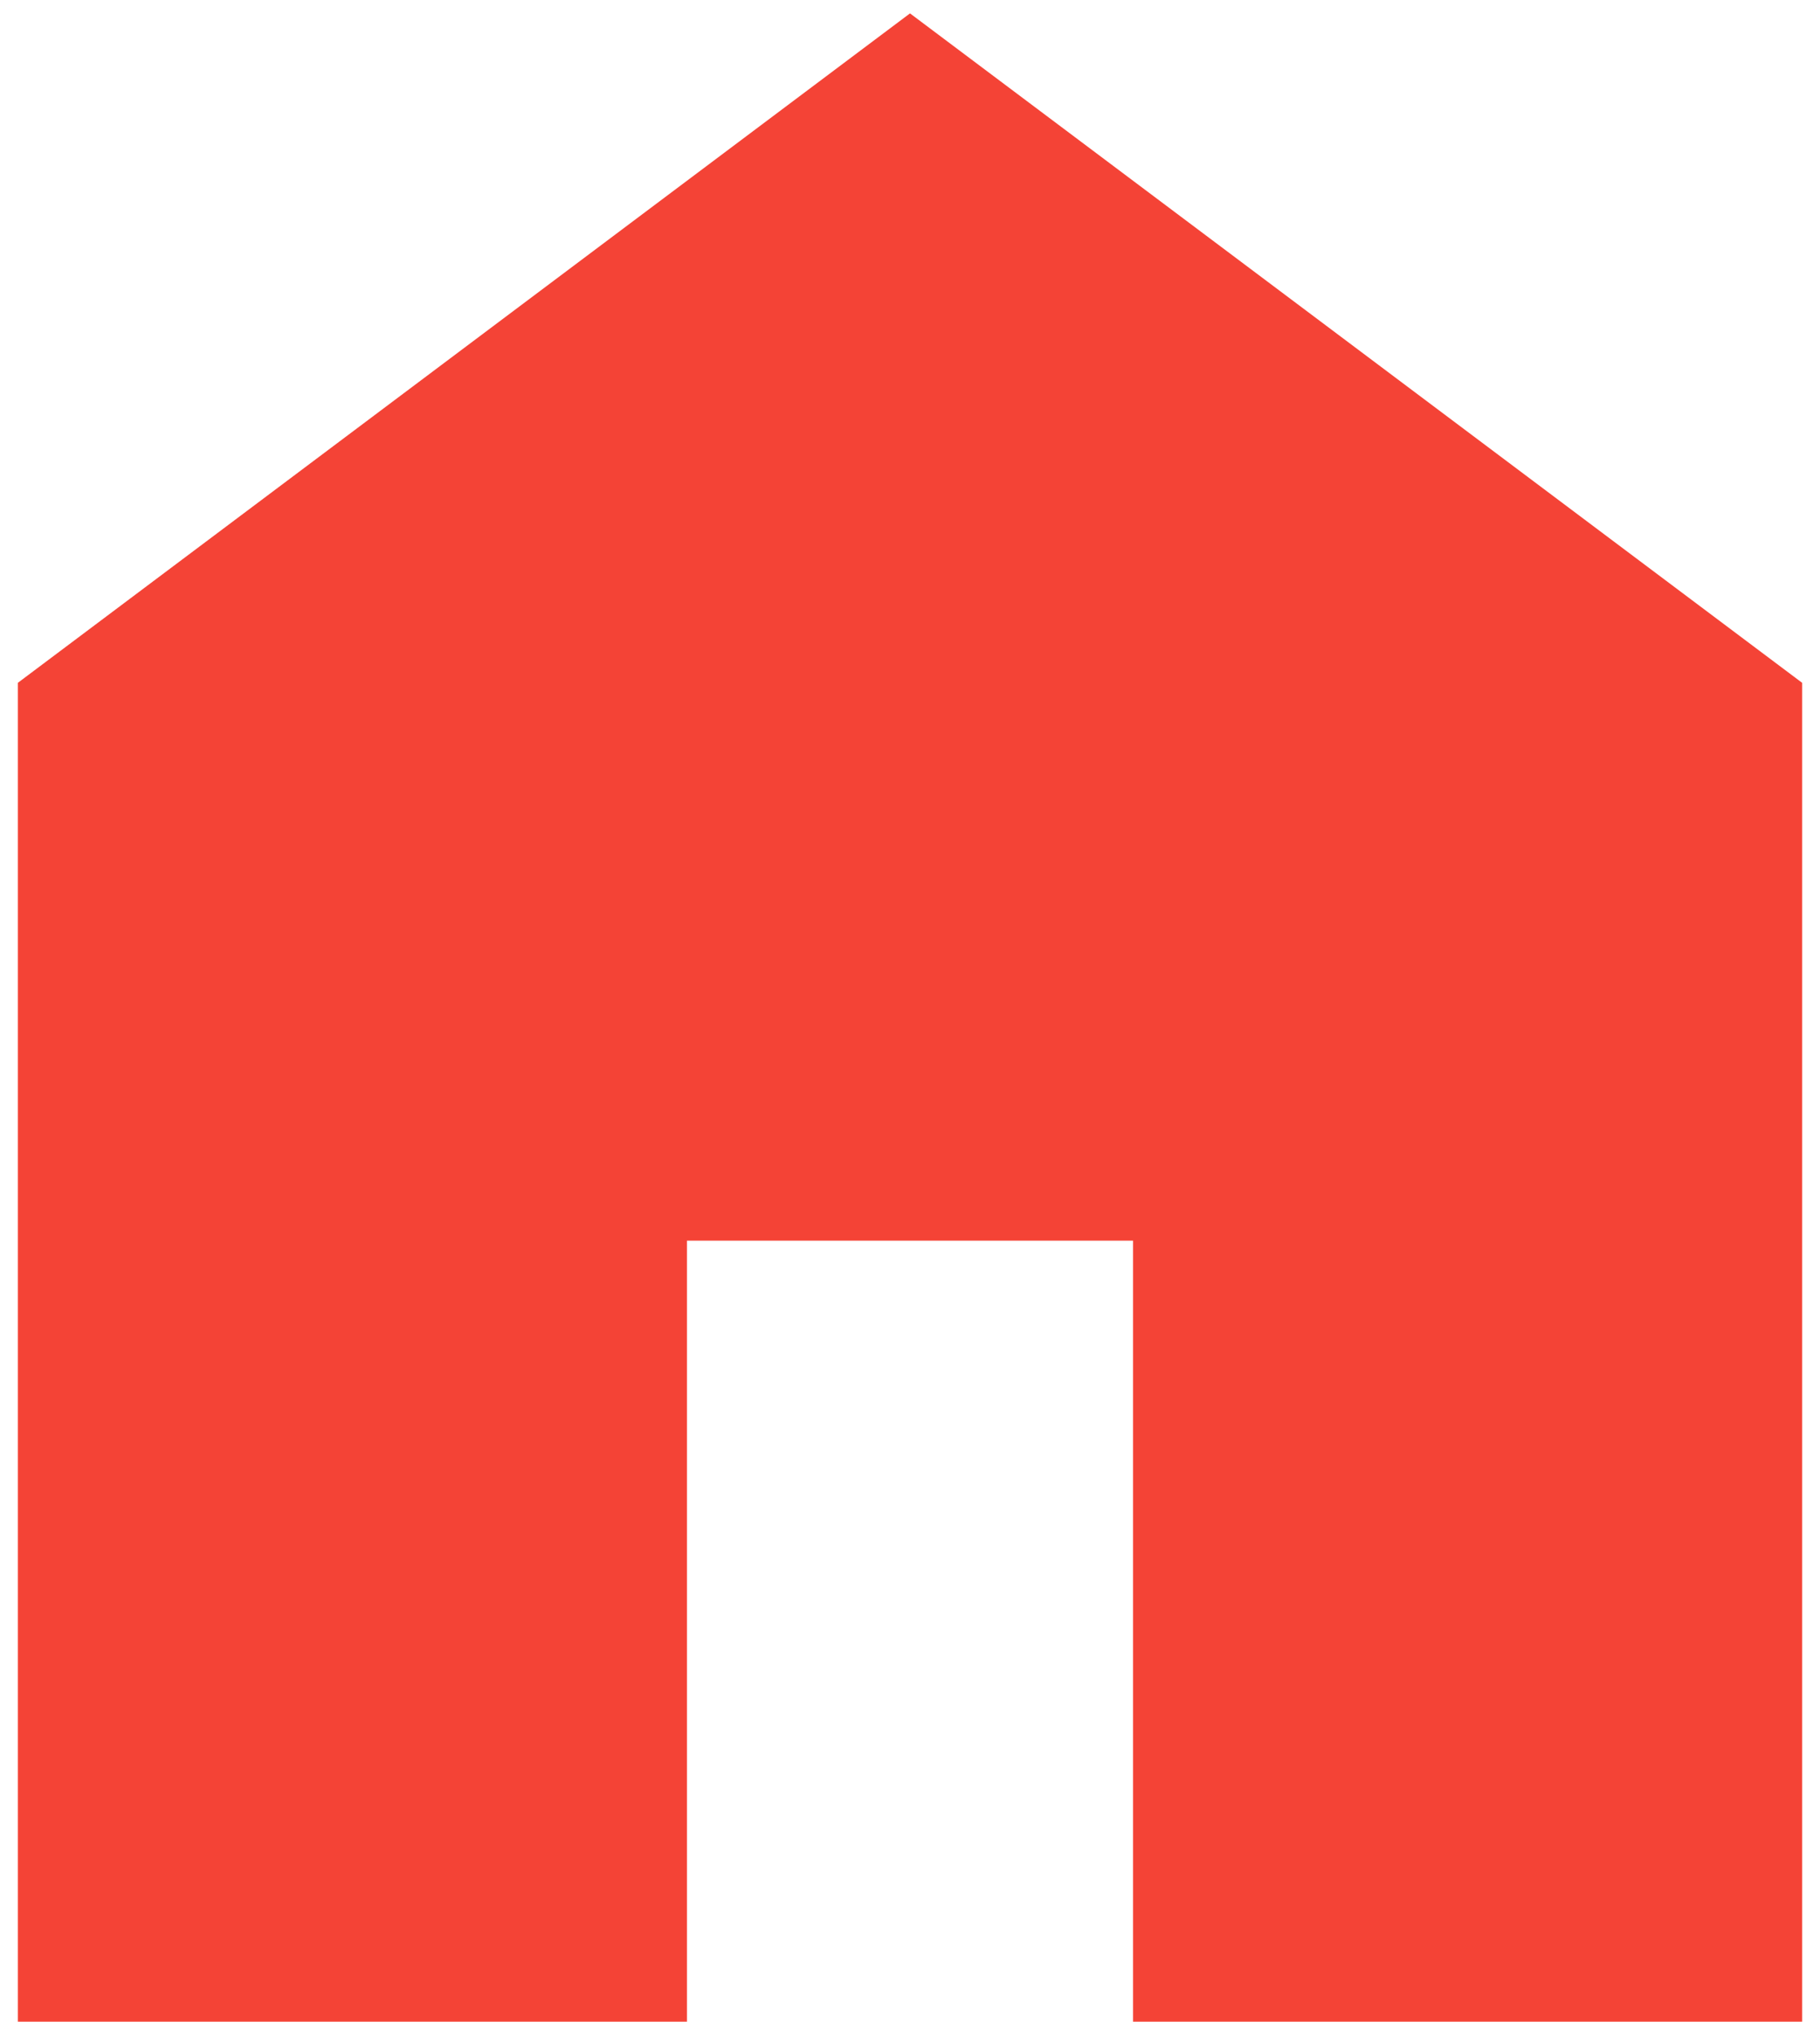 <svg width="51" height="57" viewBox="0 0 51 57" fill="none" xmlns="http://www.w3.org/2000/svg">
<path d="M0.5 56.625V19.125L25.5 0.375L50.5 19.125V56.625H31.75V34.75H19.25V56.625H0.5Z" fill="#F44336"/>
</svg>
